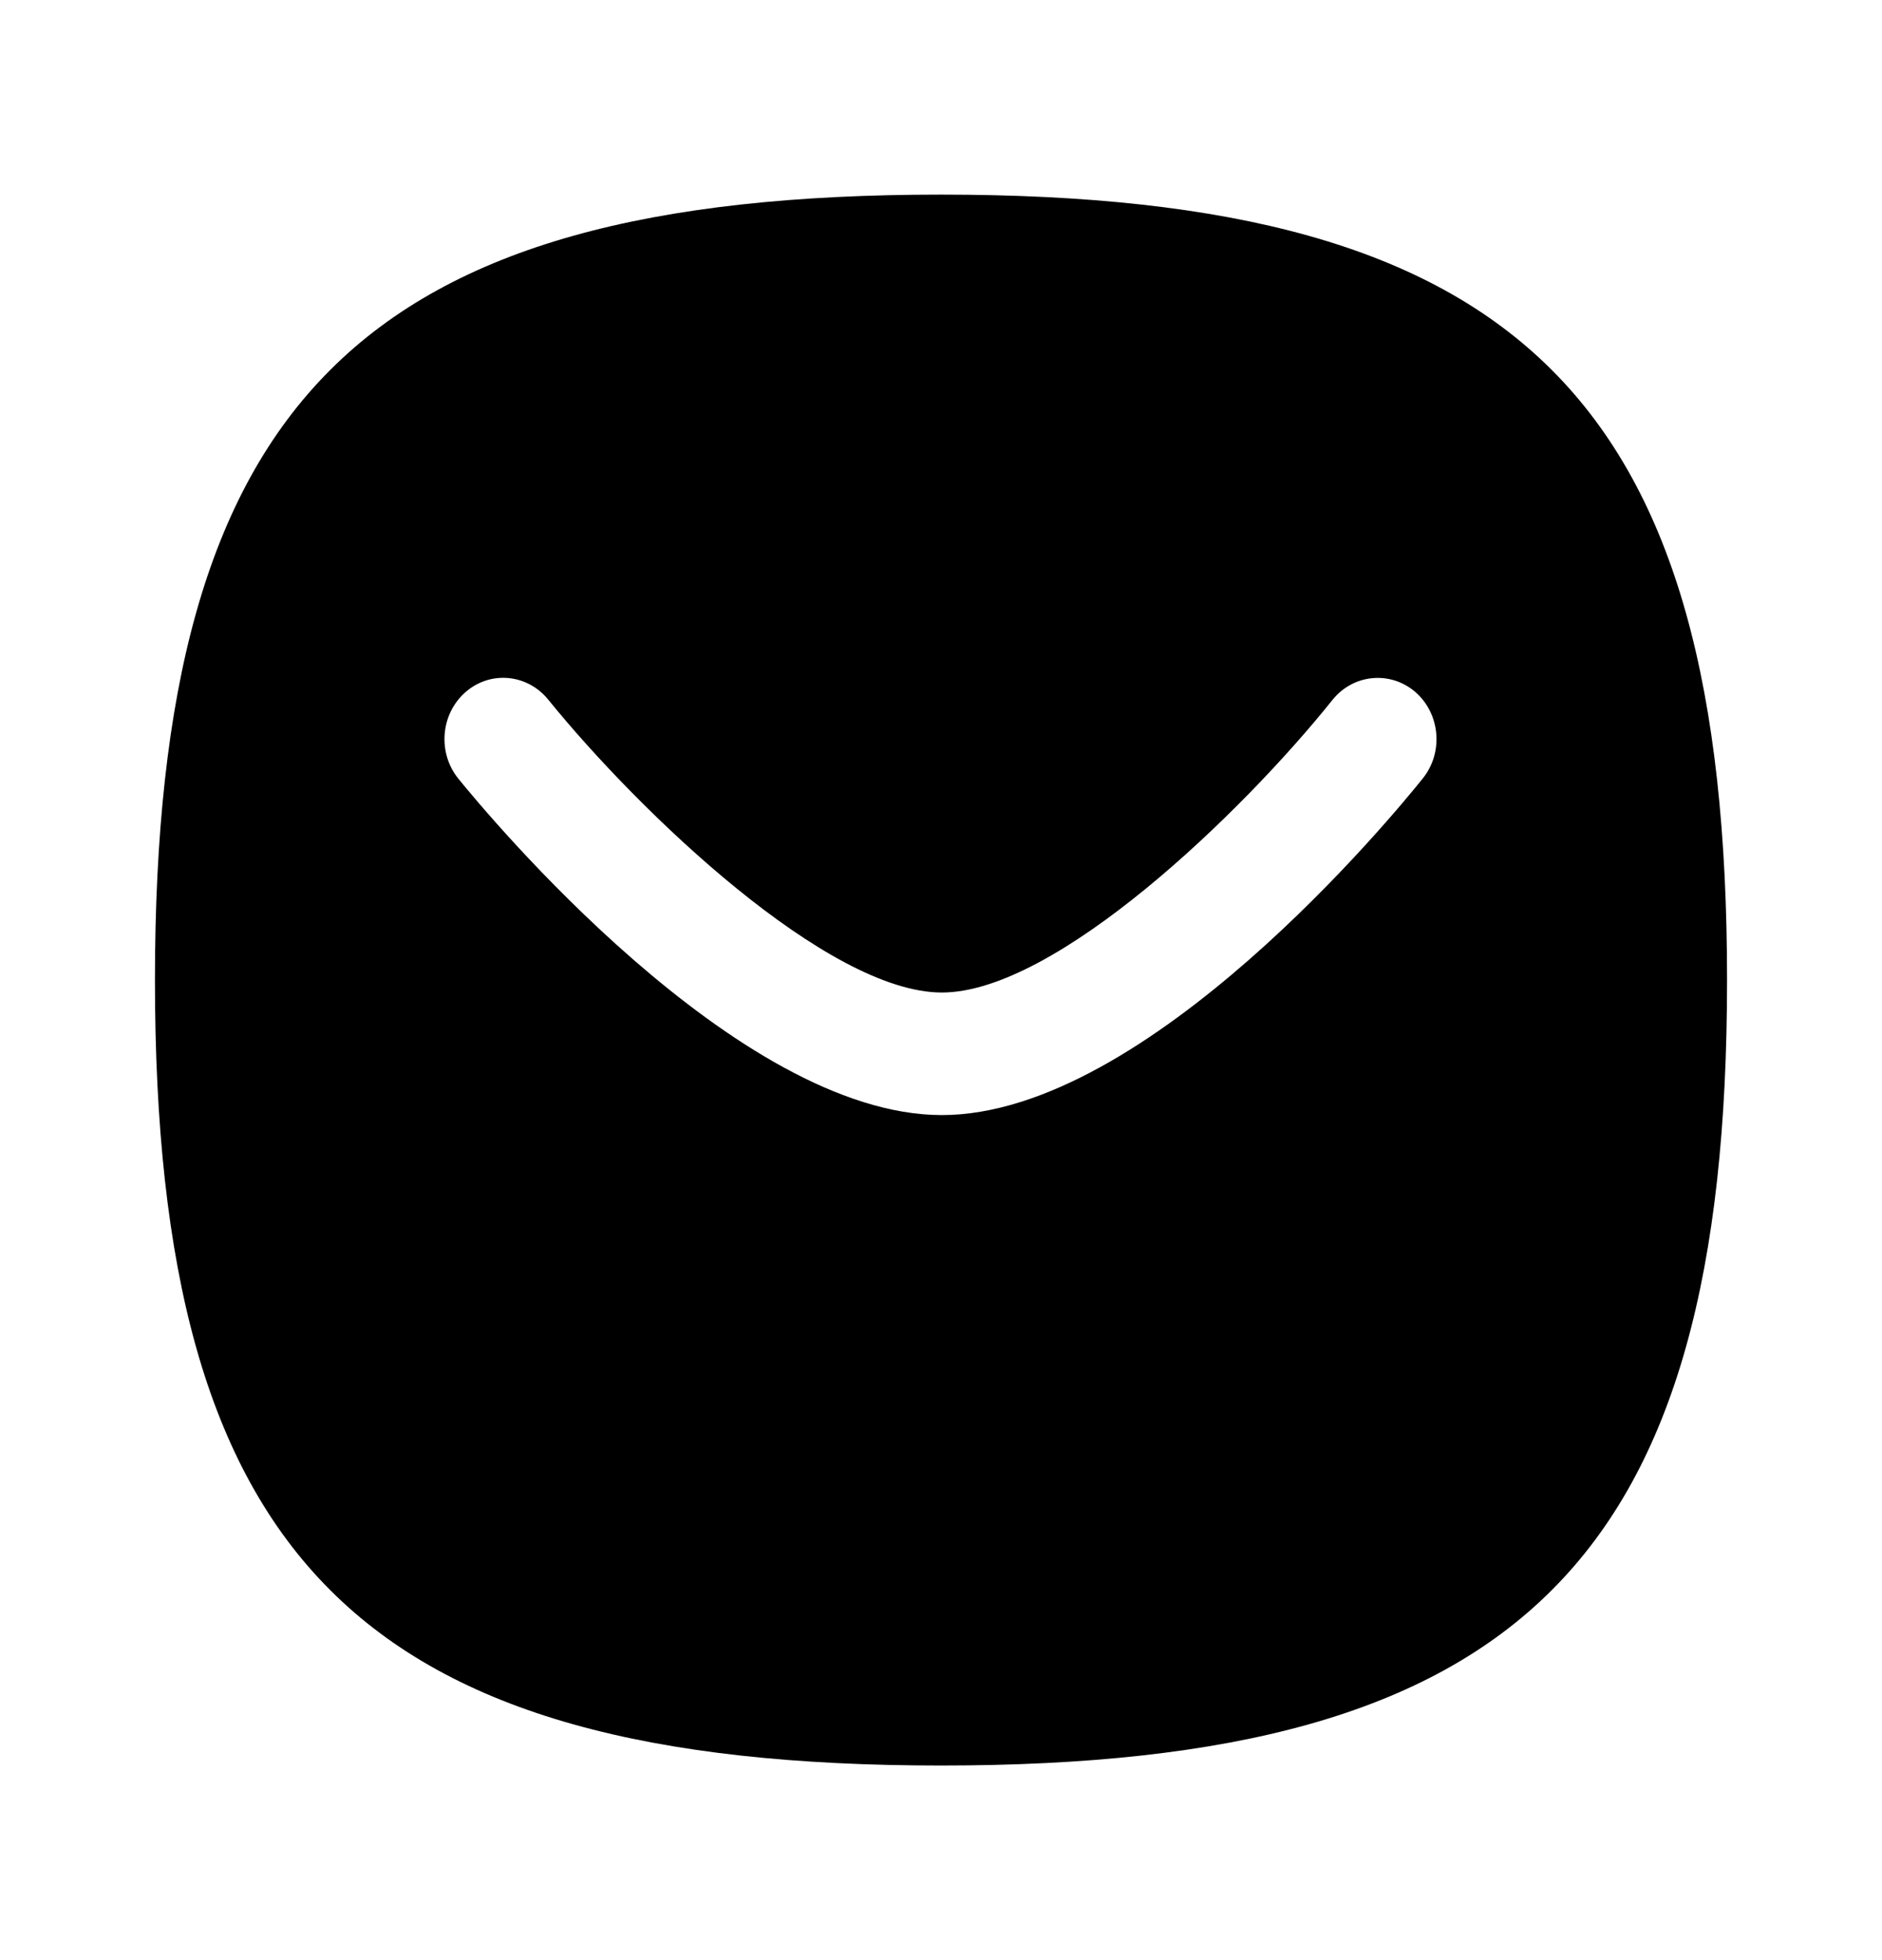 <svg width="24" height="25" viewBox="0 0 24 25" fill="none" xmlns="http://www.w3.org/2000/svg">
<path fill-rule="evenodd" clip-rule="evenodd" d="M18.145 9.927C17.793 10.367 14.634 14.222 12.011 14.222C9.391 14.222 6.2 10.37 5.844 9.93C5.578 9.6 5.618 9.107 5.935 8.829C6.251 8.55 6.724 8.594 6.991 8.923C8.162 10.368 10.559 12.659 12.011 12.659C13.462 12.659 15.837 10.37 16.993 8.926C17.258 8.596 17.731 8.552 18.049 8.826C18.367 9.103 18.41 9.596 18.145 9.927ZM12 2.482C4.599 2.482 1.976 5.103 1.976 12.5C1.976 19.896 4.599 22.518 12 22.518C19.401 22.518 22.024 19.896 22.024 12.5C22.024 5.103 19.401 2.482 12 2.482Z" fill="black"/>
</svg>
